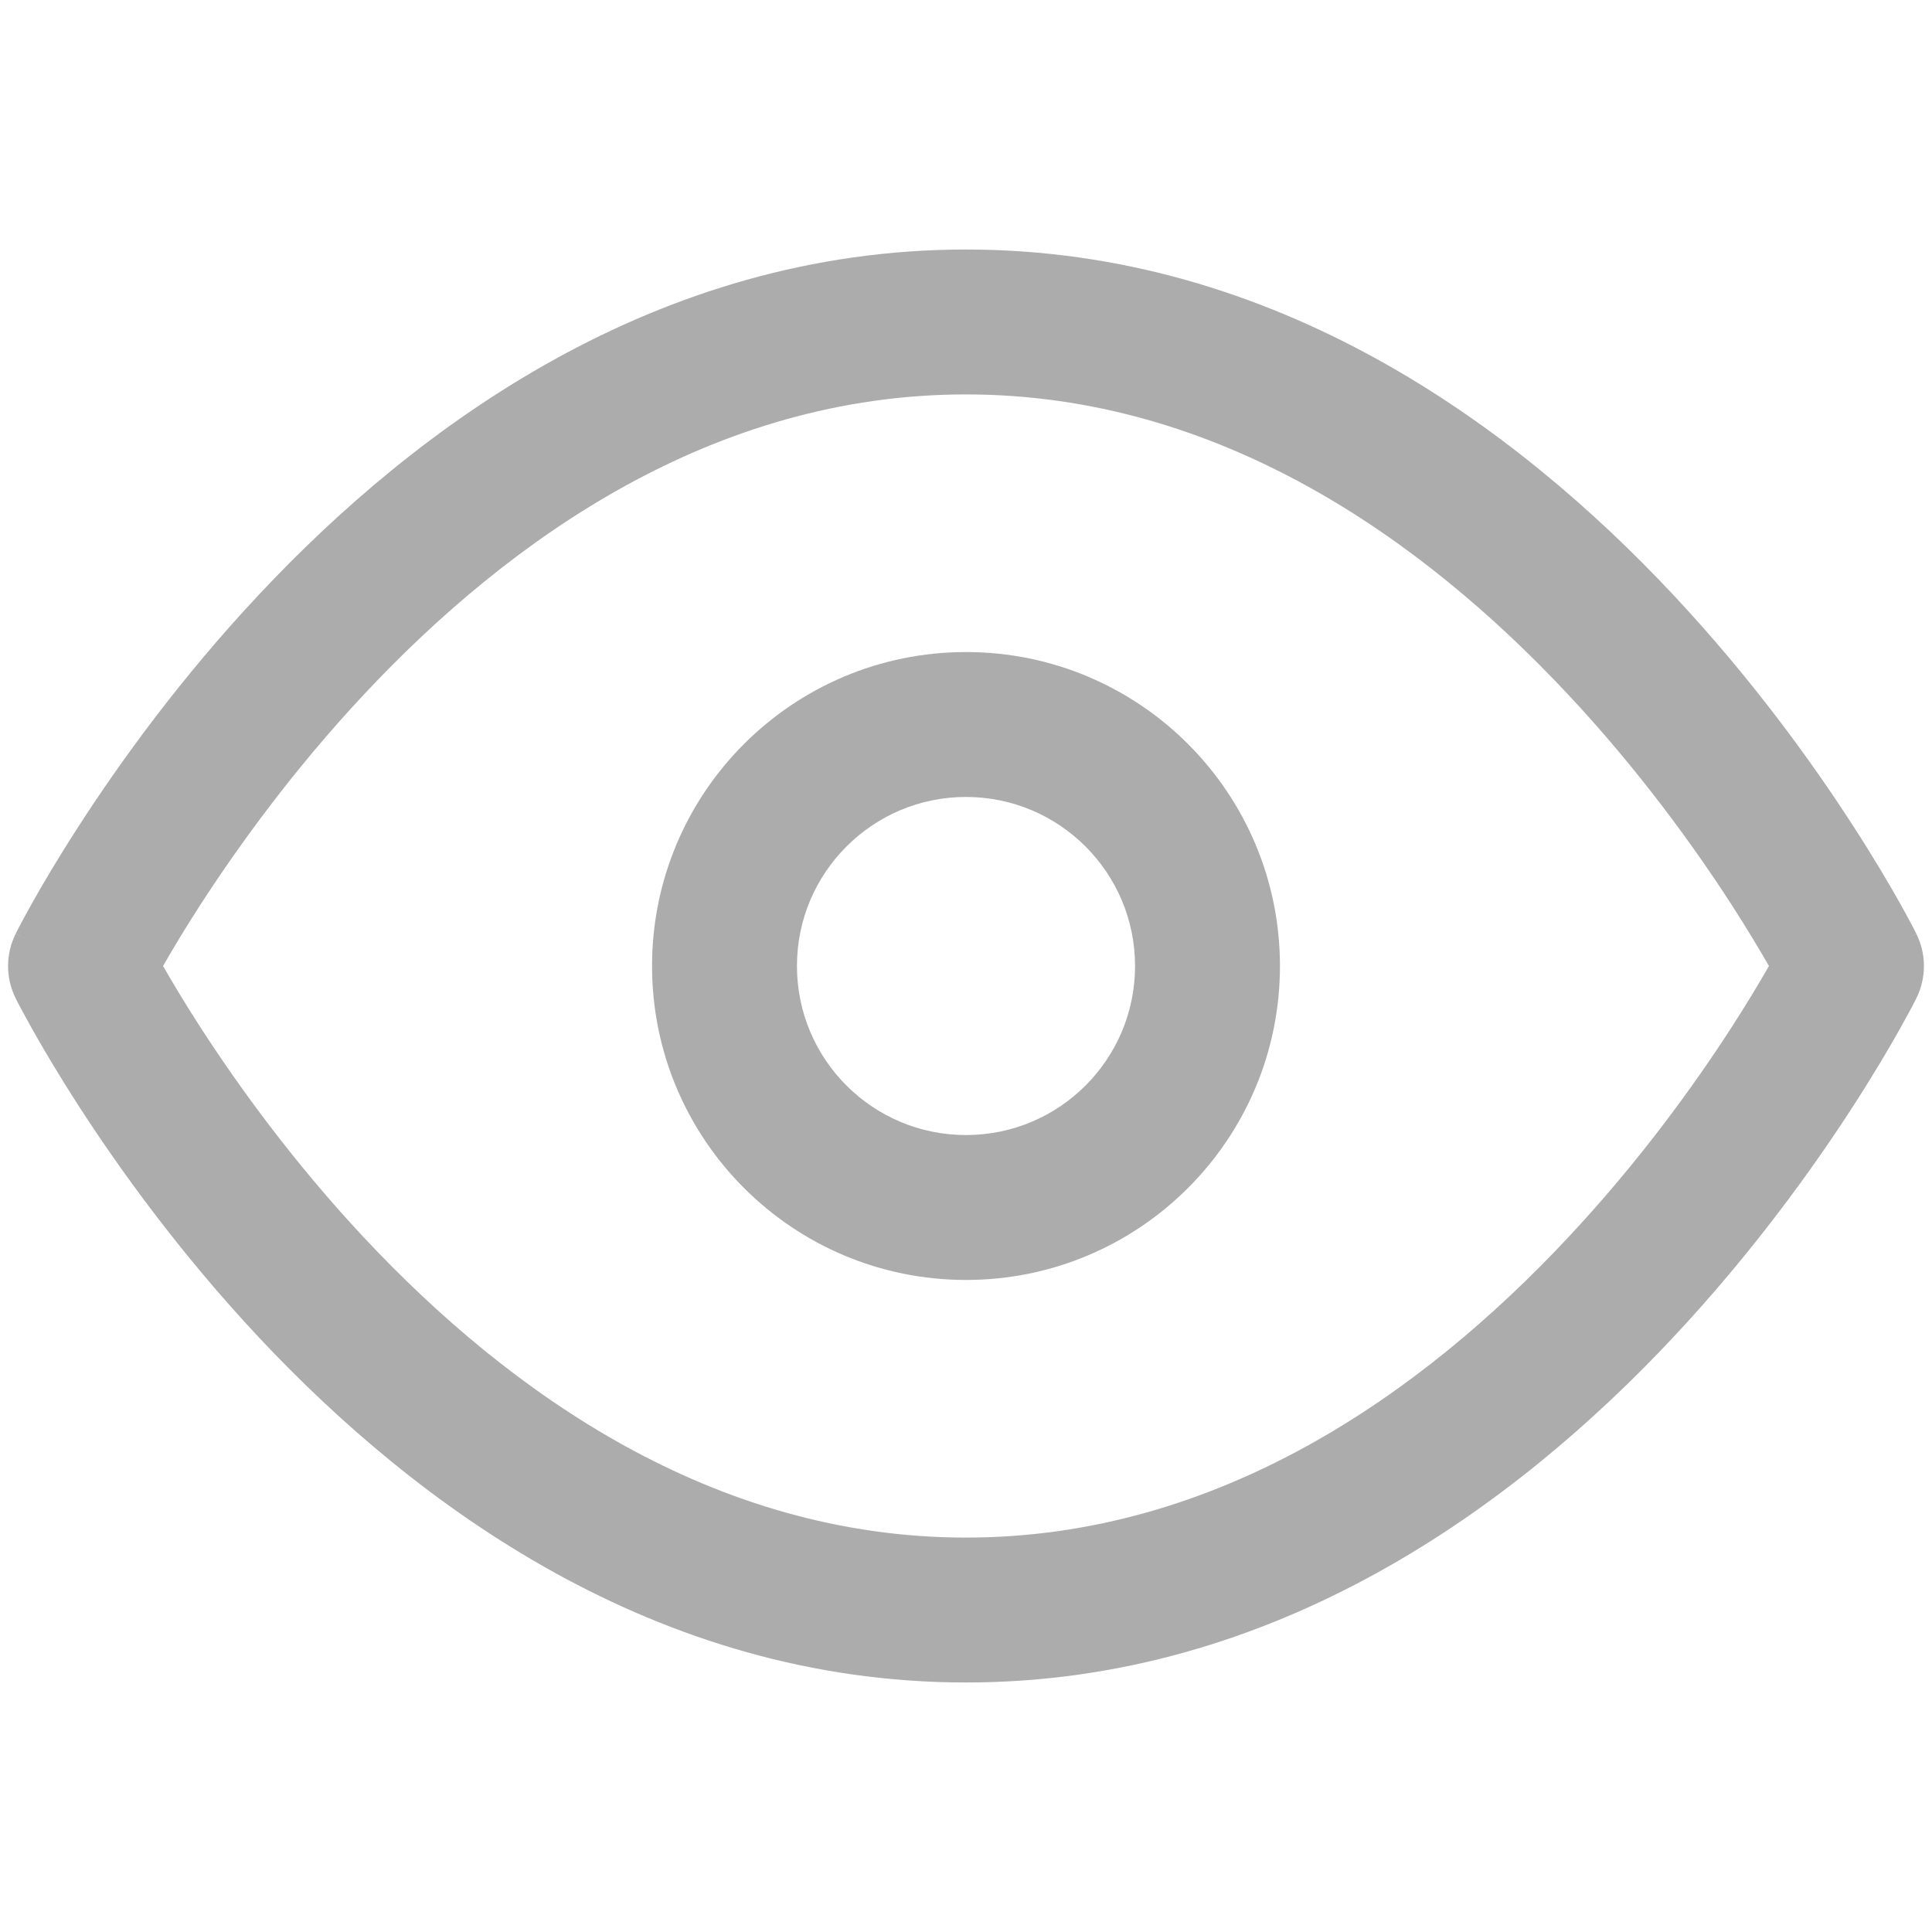 <svg width="20" height="20" viewBox="0 0 20 20" fill="none" xmlns="http://www.w3.org/2000/svg">
    <path fill-rule="evenodd" clip-rule="evenodd" d="M2.075 10.635C1.911 10.381 1.782 10.164 1.688 10C1.782 9.836 1.911 9.619 2.075 9.365C2.462 8.768 3.033 7.972 3.776 7.18C5.276 5.58 7.383 4.083 10 4.083C12.617 4.083 14.724 5.58 16.224 7.18C16.967 7.972 17.539 8.768 17.925 9.365C18.089 9.619 18.218 9.836 18.312 10C18.218 10.164 18.089 10.381 17.925 10.635C17.539 11.233 16.967 12.028 16.224 12.82C14.724 14.42 12.617 15.917 10 15.917C7.383 15.917 5.276 14.42 3.776 12.82C3.033 12.028 2.462 11.233 2.075 10.635ZM19.837 9.664C19.837 9.665 19.837 9.665 19.167 10C19.837 10.336 19.837 10.336 19.837 10.336L19.837 10.337L19.836 10.339L19.833 10.344L19.824 10.362C19.816 10.377 19.805 10.399 19.791 10.426C19.762 10.48 19.72 10.557 19.666 10.654C19.557 10.848 19.396 11.122 19.185 11.449C18.764 12.101 18.138 12.972 17.318 13.847C15.693 15.58 13.216 17.417 10 17.417C6.784 17.417 4.308 15.58 2.682 13.847C1.862 12.972 1.236 12.101 0.815 11.449C0.604 11.122 0.443 10.848 0.334 10.654C0.28 10.557 0.238 10.48 0.209 10.426C0.195 10.399 0.184 10.377 0.176 10.362L0.167 10.344L0.164 10.339L0.163 10.337L0.163 10.336C0.163 10.336 0.163 10.336 0.833 10C0.163 9.665 0.163 9.665 0.163 9.664L0.163 9.664L0.164 9.662L0.167 9.656L0.176 9.638C0.184 9.623 0.195 9.602 0.209 9.575C0.238 9.52 0.28 9.443 0.334 9.346C0.443 9.152 0.604 8.878 0.815 8.552C1.236 7.899 1.862 7.028 2.682 6.154C4.308 4.42 6.784 2.583 10 2.583C13.216 2.583 15.693 4.42 17.318 6.154C18.138 7.028 18.764 7.899 19.185 8.552C19.396 8.878 19.557 9.152 19.666 9.346C19.72 9.443 19.762 9.52 19.791 9.575C19.805 9.602 19.816 9.623 19.824 9.638L19.833 9.656L19.836 9.662L19.837 9.664L19.837 9.664ZM19.167 10L19.837 9.665C19.943 9.876 19.943 10.124 19.837 10.336L19.167 10ZM0.163 9.665L0.833 10L0.163 10.336C0.057 10.124 0.057 9.876 0.163 9.665ZM10 6.75C8.205 6.75 6.75 8.205 6.75 10C6.75 11.795 8.205 13.25 10 13.25C11.795 13.25 13.25 11.795 13.25 10C13.25 8.205 11.795 6.75 10 6.75ZM8.25 10C8.25 9.034 9.034 8.25 10 8.25C10.966 8.25 11.75 9.034 11.75 10C11.75 10.967 10.966 11.75 10 11.75C9.034 11.75 8.25 10.967 8.25 10Z" fill="#ACACAC"/>
</svg>
